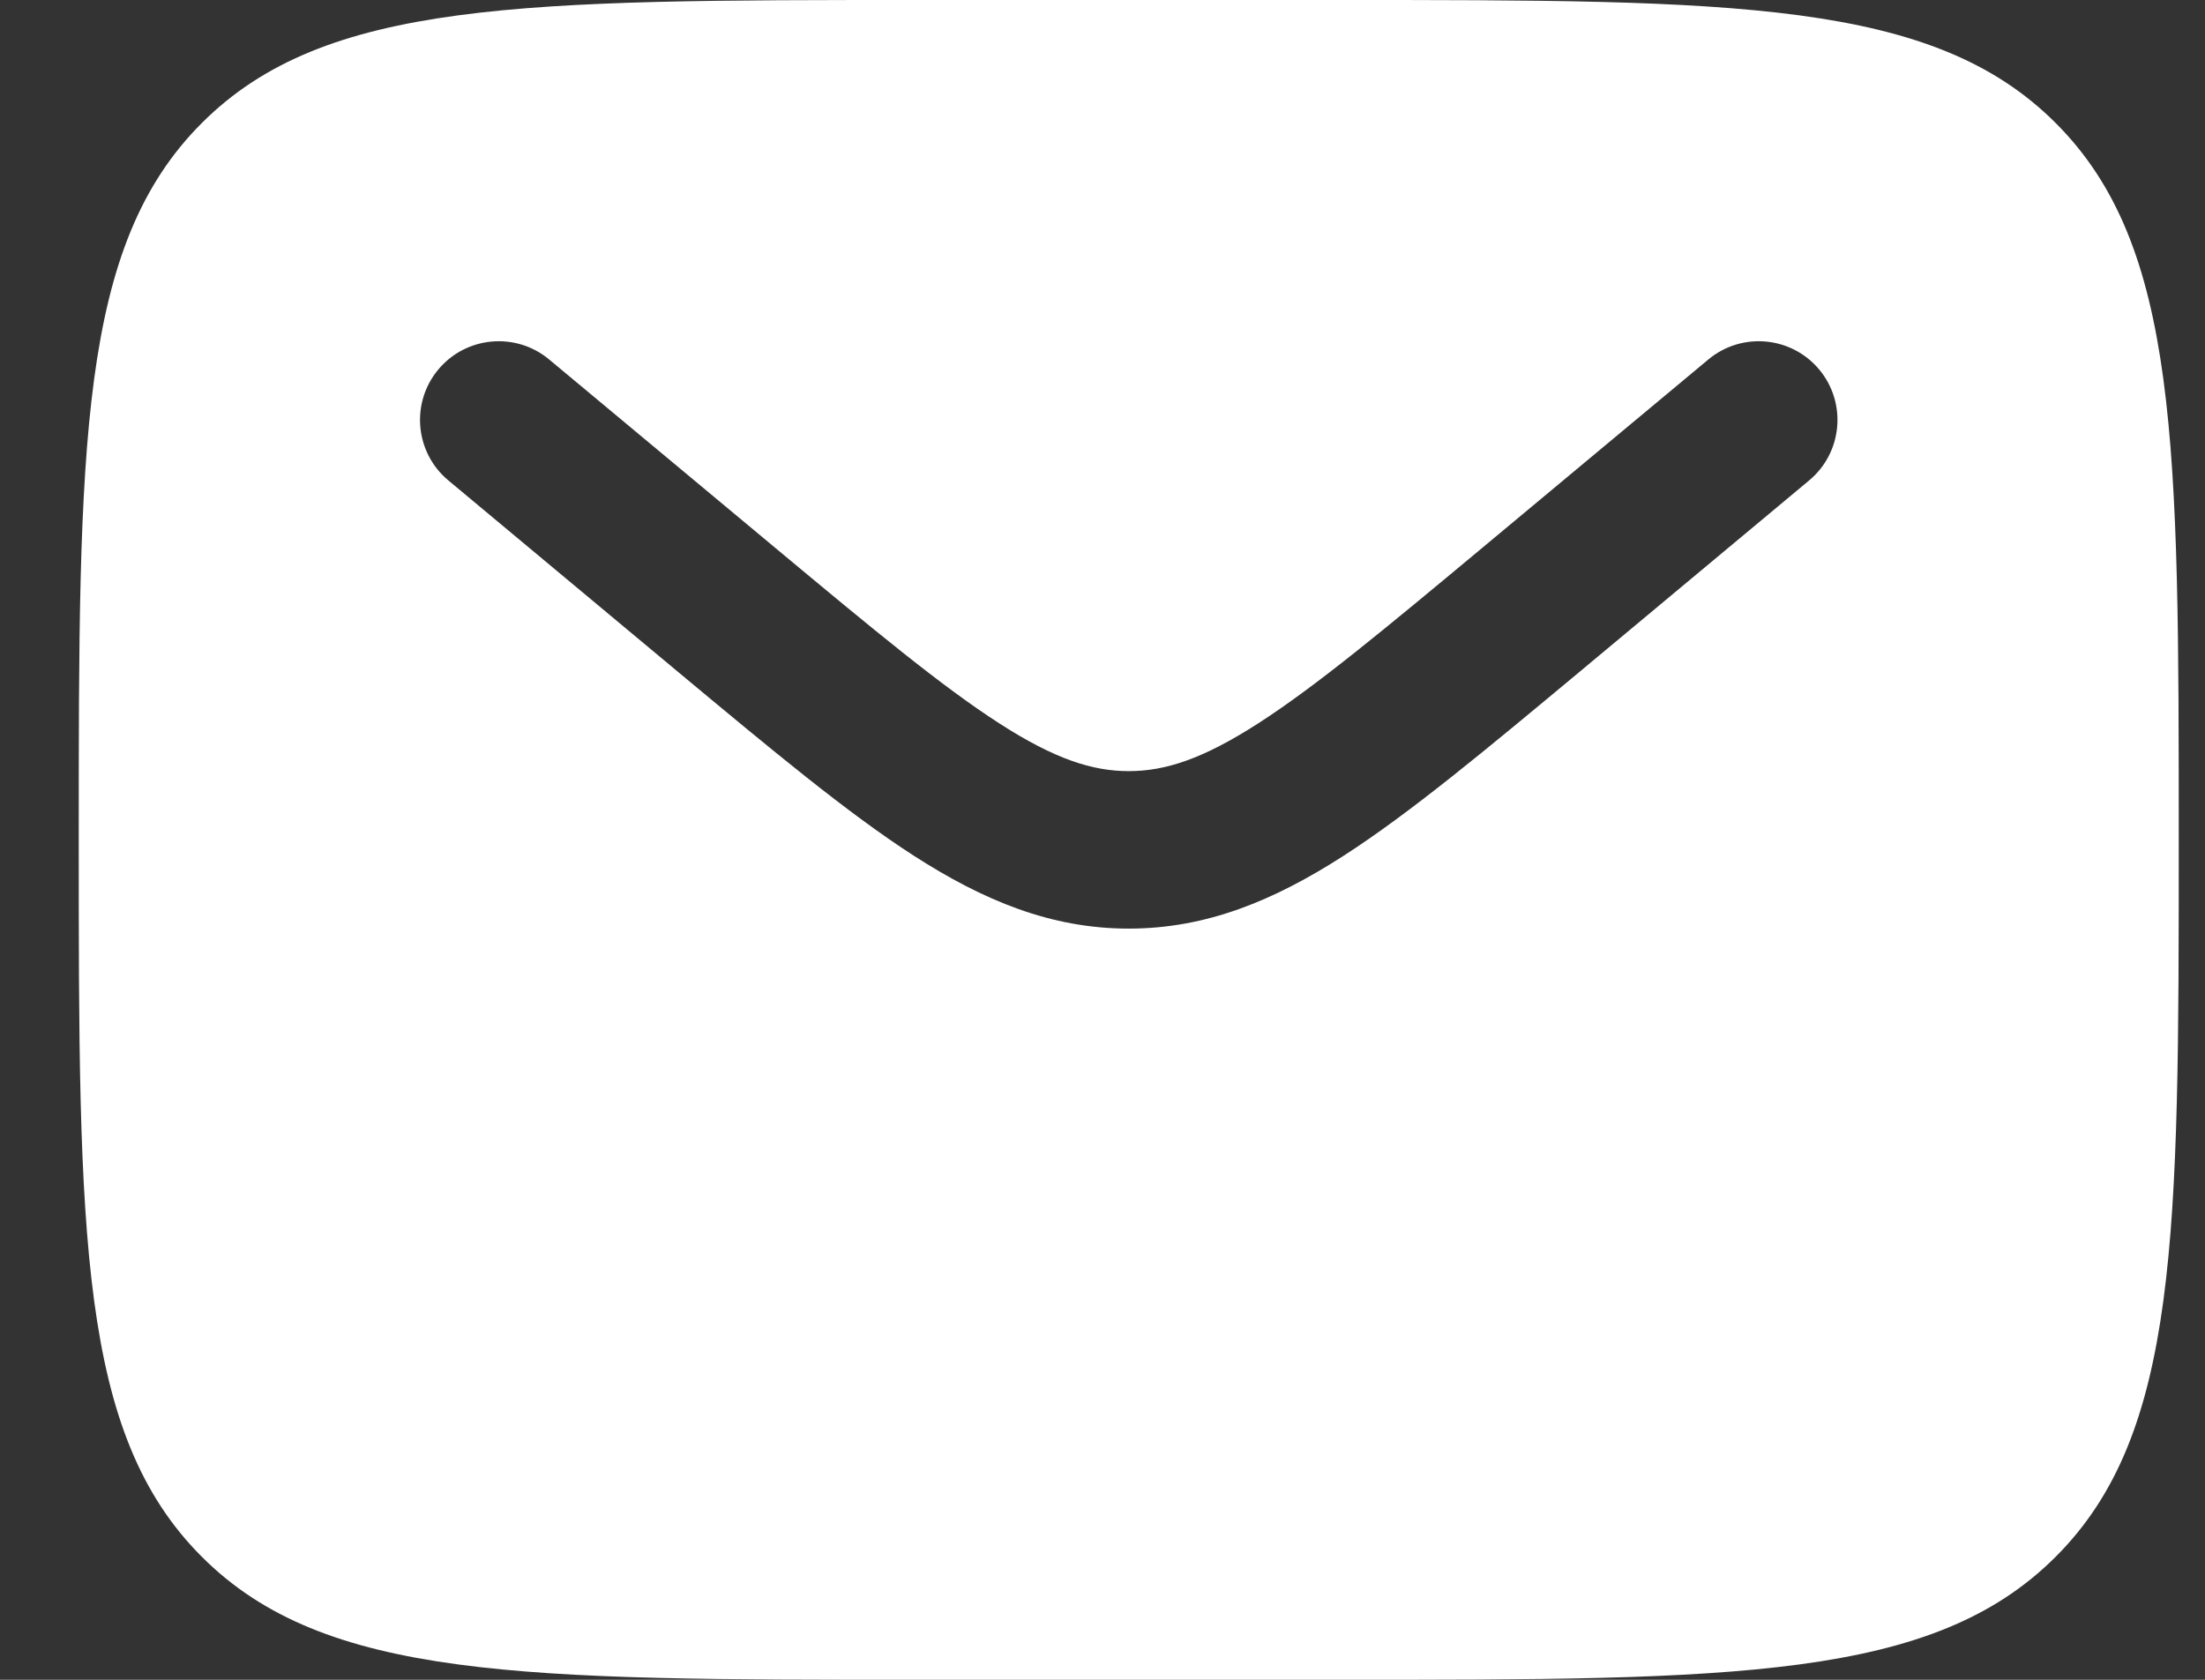 <svg width="21" height="16" viewBox="0 0 21 16" fill="none" xmlns="http://www.w3.org/2000/svg">
<rect x="0" y="0" width="21" height="16" fill="#333333" stroke="none"/>
<path fill-rule="evenodd" clip-rule="evenodd" d="M1.922 1.172C0.75 2.343 0.75 4.229 0.75 8C0.75 11.771 0.75 13.657 1.922 14.828C3.093 16 4.979 16 8.75 16H12.75C16.521 16 18.407 16 19.578 14.828C20.75 13.657 20.75 11.771 20.75 8C20.75 4.229 20.75 2.343 19.578 1.172C18.407 0 16.521 0 12.75 0H8.75C4.979 0 3.093 0 1.922 1.172ZM17.326 3.52C17.591 3.838 17.548 4.311 17.23 4.576L15.034 6.407C14.147 7.145 13.429 7.744 12.795 8.152C12.134 8.577 11.491 8.845 10.75 8.845C10.009 8.845 9.366 8.577 8.705 8.152C8.071 7.744 7.353 7.145 6.466 6.407L4.27 4.576C3.952 4.311 3.909 3.838 4.174 3.52C4.439 3.202 4.912 3.159 5.23 3.424L7.389 5.223C8.322 6 8.97 6.538 9.517 6.89C10.046 7.231 10.405 7.345 10.75 7.345C11.095 7.345 11.454 7.231 11.983 6.89C12.53 6.538 13.178 6 14.111 5.223L16.27 3.424C16.588 3.159 17.061 3.202 17.326 3.52Z" fill="white"/>
</svg>
